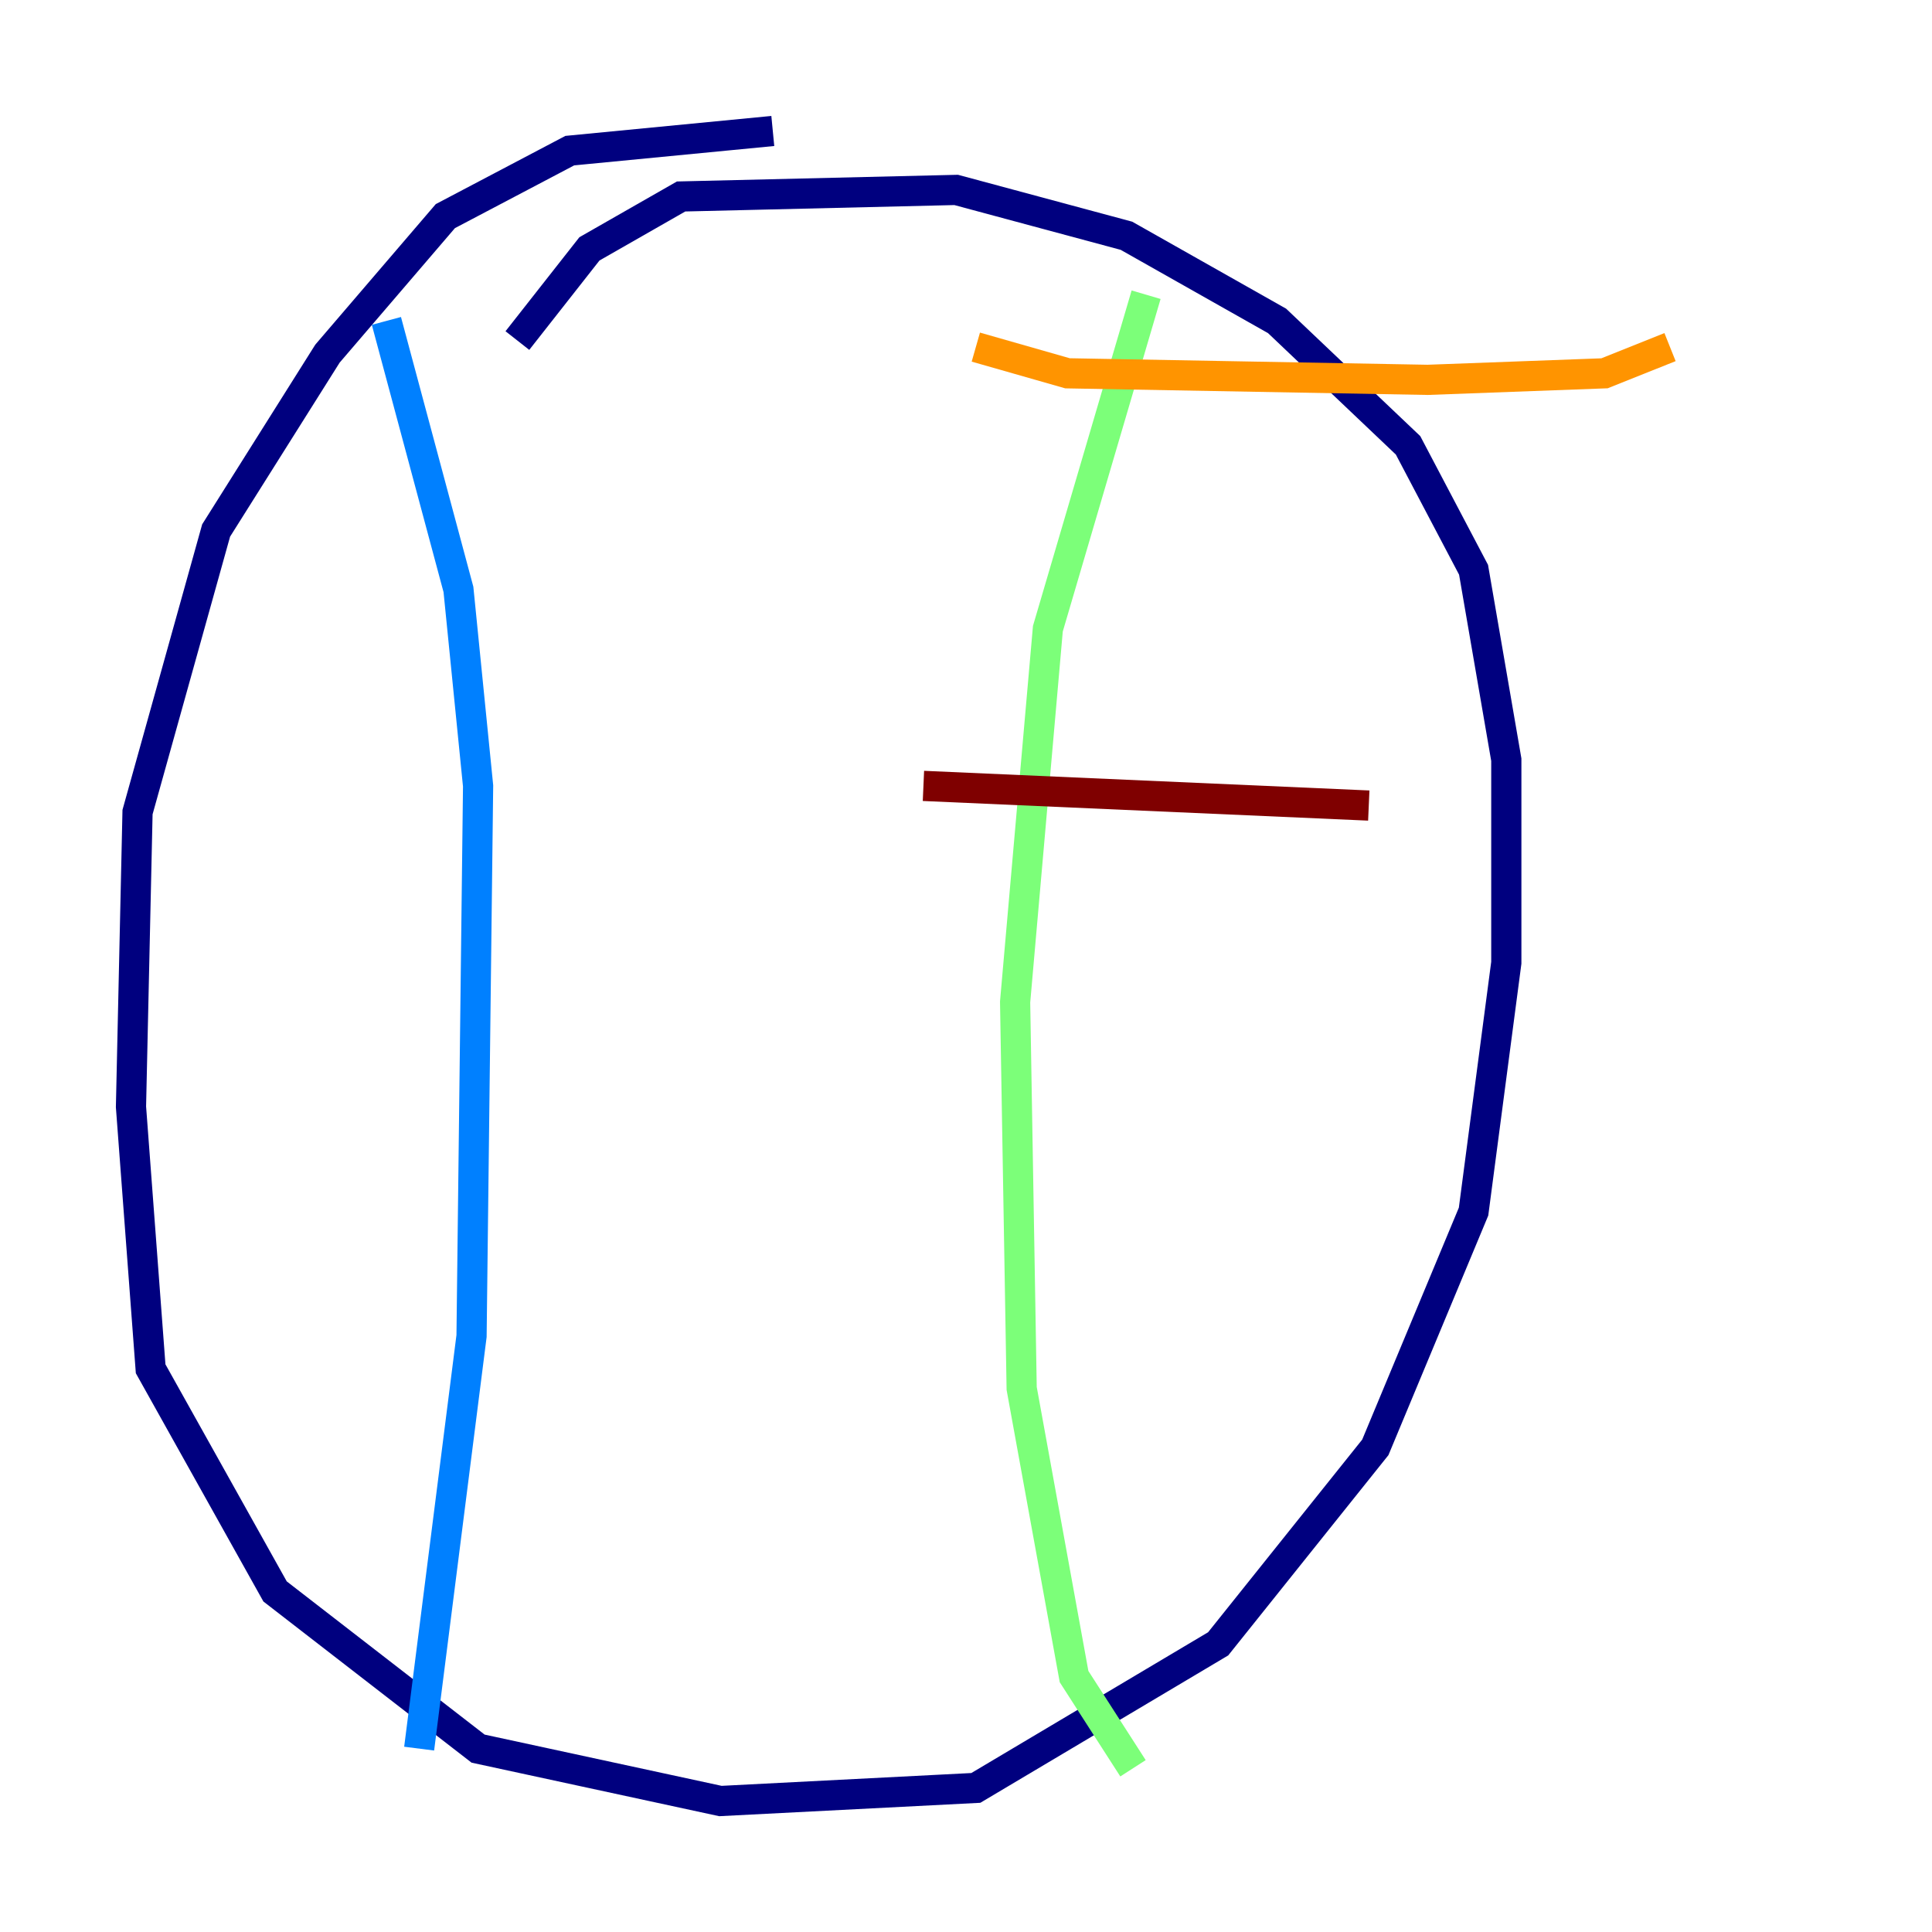 <?xml version="1.0" encoding="utf-8" ?>
<svg baseProfile="tiny" height="128" version="1.2" viewBox="0,0,128,128" width="128" xmlns="http://www.w3.org/2000/svg" xmlns:ev="http://www.w3.org/2001/xml-events" xmlns:xlink="http://www.w3.org/1999/xlink"><defs /><polyline fill="none" points="51.2,8.678 37.749,9.98 29.505,14.319 21.695,23.43 14.319,35.146 9.112,53.803 8.678,73.329 9.98,90.685 18.224,105.437 31.675,115.851 47.729,119.322 64.651,118.454 80.705,108.909 91.119,95.891 97.627,80.271 99.797,63.783 99.797,50.332 97.627,37.749 93.288,29.505 84.61,21.261 74.63,15.62 63.349,12.583 45.125,13.017 39.051,16.488 34.278,22.563" stroke="#00007f" stroke-width="2" /><polyline fill="none" points="25.6,21.261 30.373,39.051 31.675,52.068 31.241,88.515 27.77,115.851" stroke="#0080ff" stroke-width="2" /><polyline fill="none" points="75.932,19.525 69.424,41.654 67.254,66.386 67.688,91.986 71.159,111.078 75.064,117.153" stroke="#7cff79" stroke-width="2" /><polyline fill="none" points="64.651,22.997 70.725,24.732 94.59,25.166 106.305,24.732 110.644,22.997" stroke="#ff9400" stroke-width="2" /><polyline fill="none" points="61.18,52.068 90.685,53.37" stroke="#7f0000" stroke-width="2" /></svg>